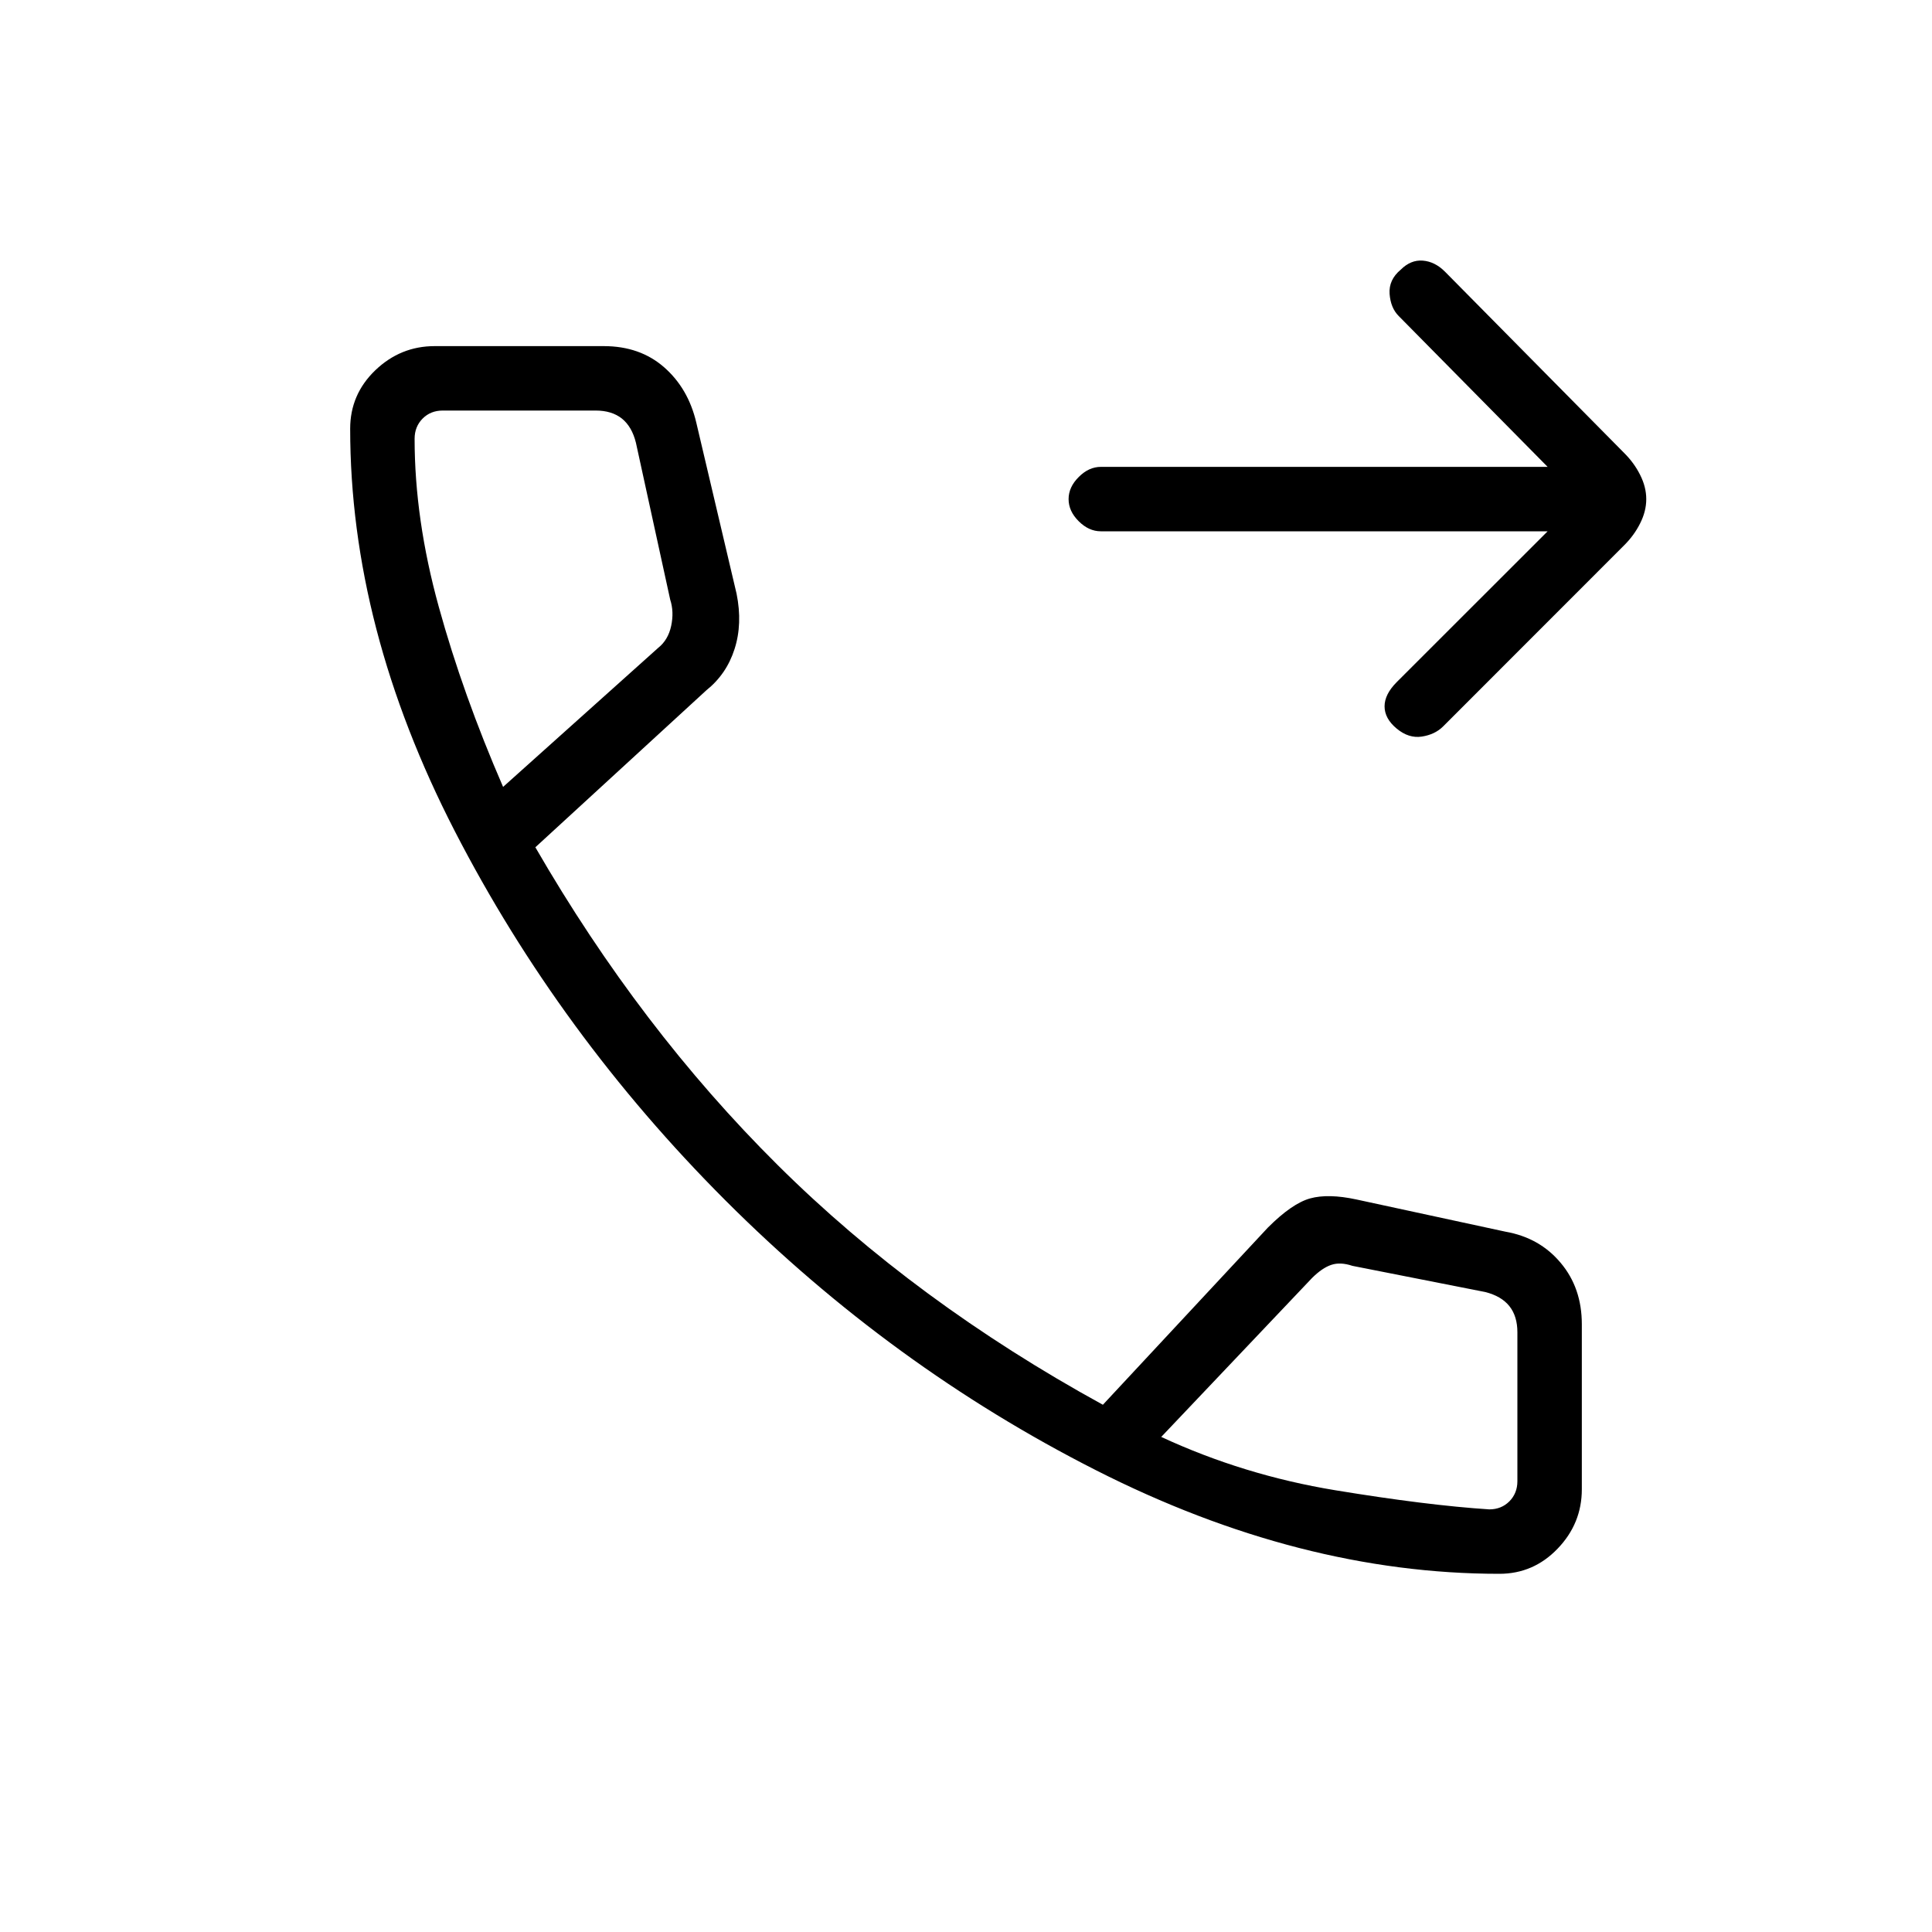 <svg xmlns="http://www.w3.org/2000/svg" height="20" width="20"><path d="M14.458 7.542q-.125-.104-.125-.23 0-.124.125-.25L16.021 5.5h-4.625q-.125 0-.229-.104-.105-.104-.105-.229t.105-.229q.104-.105.229-.105h4.625l-1.542-1.562q-.083-.083-.094-.229-.01-.146.115-.25.104-.104.229-.094.125.01.229.114l1.854 1.876q.105.104.167.229.063.125.063.25t-.063.25q-.062.125-.167.229l-1.874 1.875q-.084.083-.219.104-.136.021-.261-.083Zm1.063 8.75q-2.063 0-4.177-1.073-2.115-1.073-3.834-2.792-1.718-1.719-2.802-3.823Q3.625 6.5 3.625 4.438q0-.355.26-.605.261-.25.615-.25h1.75q.375 0 .625.219t.333.573l.417 1.771q.063.312-.021.573-.083.26-.292.427l-1.77 1.625q1.083 1.875 2.51 3.291 1.427 1.417 3.365 2.48l1.708-1.834q.25-.25.437-.302.188-.052.48.011l1.541.333q.355.062.573.323.219.26.219.635v1.709q0 .354-.25.614-.25.261-.604.261ZM5.208 8.146l1.604-1.438q.105-.083.136-.229.031-.146-.01-.271l-.355-1.625q-.041-.166-.145-.25-.105-.083-.271-.083H4.583q-.125 0-.208.083-.083.084-.083.209 0 .833.25 1.739.25.907.666 1.865Zm10.209 7.479q.125 0 .208-.083.083-.084.083-.209v-1.541q0-.167-.083-.271-.083-.104-.25-.146L14 13.104q-.125-.042-.219-.01-.093.031-.198.135l-1.562 1.646q.854.396 1.802.552.948.156 1.594.198Zm-3.396-.75ZM5.208 8.146Z"/></svg>